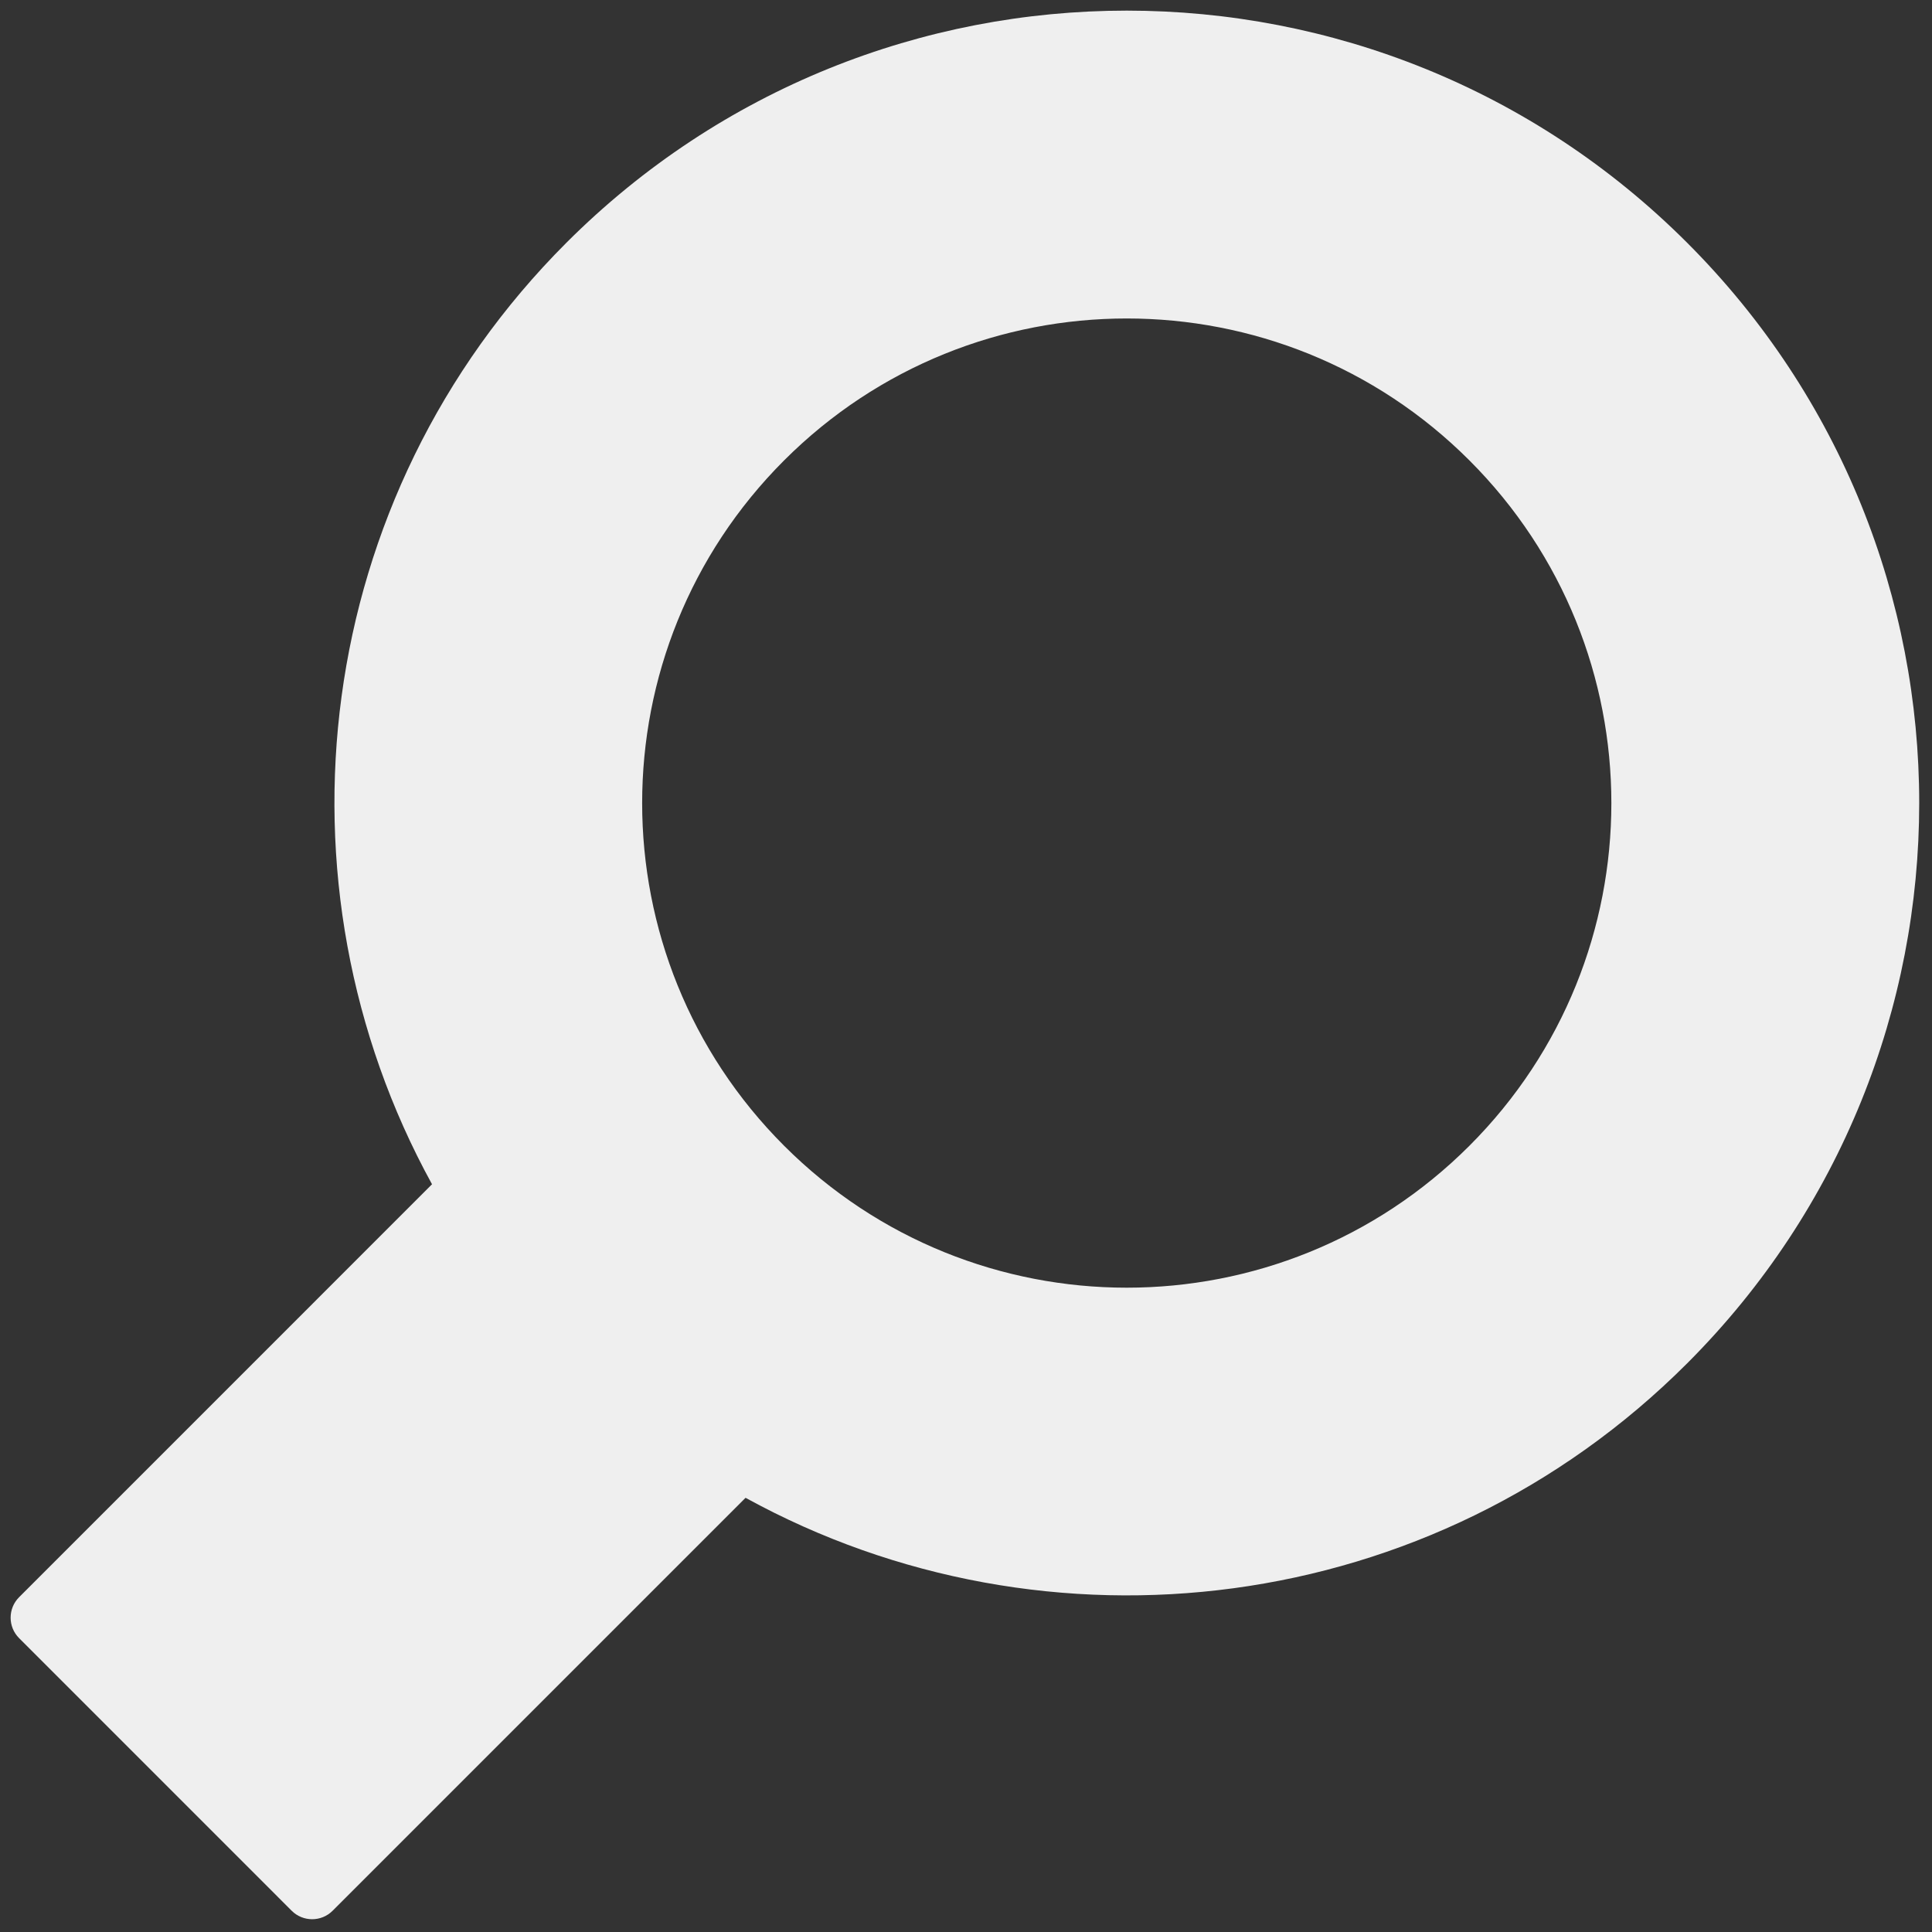 <svg xmlns="http://www.w3.org/2000/svg" xmlns:xlink="http://www.w3.org/1999/xlink" version="1.1" width="256" height="256" viewBox="0 0 256 256" xml:space="preserve">

<rect x="0" y="0" width="256" height="256" fill="#333333" stroke="none"/>

<defs>
</defs>
<g style="stroke: none; stroke-width: 0; stroke-dasharray: none; stroke-linecap: butt; stroke-linejoin: miter; stroke-miterlimit: 10; fill: none; fill-rule: nonzero; opacity: 1;" transform="translate(1.407 1.407) scale(2.81 2.81)" >
	<path d="M 79.055 10.945 c -14.593 -14.593 -38.253 -14.593 -52.847 0 c -12.026 12.026 -14.132 30.206 -6.337 44.398 L 0.4 74.815 c -0.533 0.533 -0.533 1.398 0 1.931 L 13.253 89.6 c 0.533 0.533 1.398 0.533 1.931 0 l 19.472 -19.472 c 14.192 7.795 32.372 5.69 44.398 -6.337 C 93.648 49.198 93.648 25.538 79.055 10.945 z M 36.473 53.527 c -8.924 -8.924 -8.924 -23.393 0 -32.317 s 23.393 -8.924 32.317 0 s 8.924 23.393 0 32.317 S 45.397 62.451 36.473 53.527 z" style="stroke: none; stroke-width: 1; stroke-dasharray: none; stroke-linecap: butt; stroke-linejoin: miter; stroke-miterlimit: 10; fill: rgb(239,239,239); fill-rule: nonzero; opacity: 1;" transform=" matrix(1 0 0 1 0 0) " stroke-linecap="round" />
</g>
</svg>